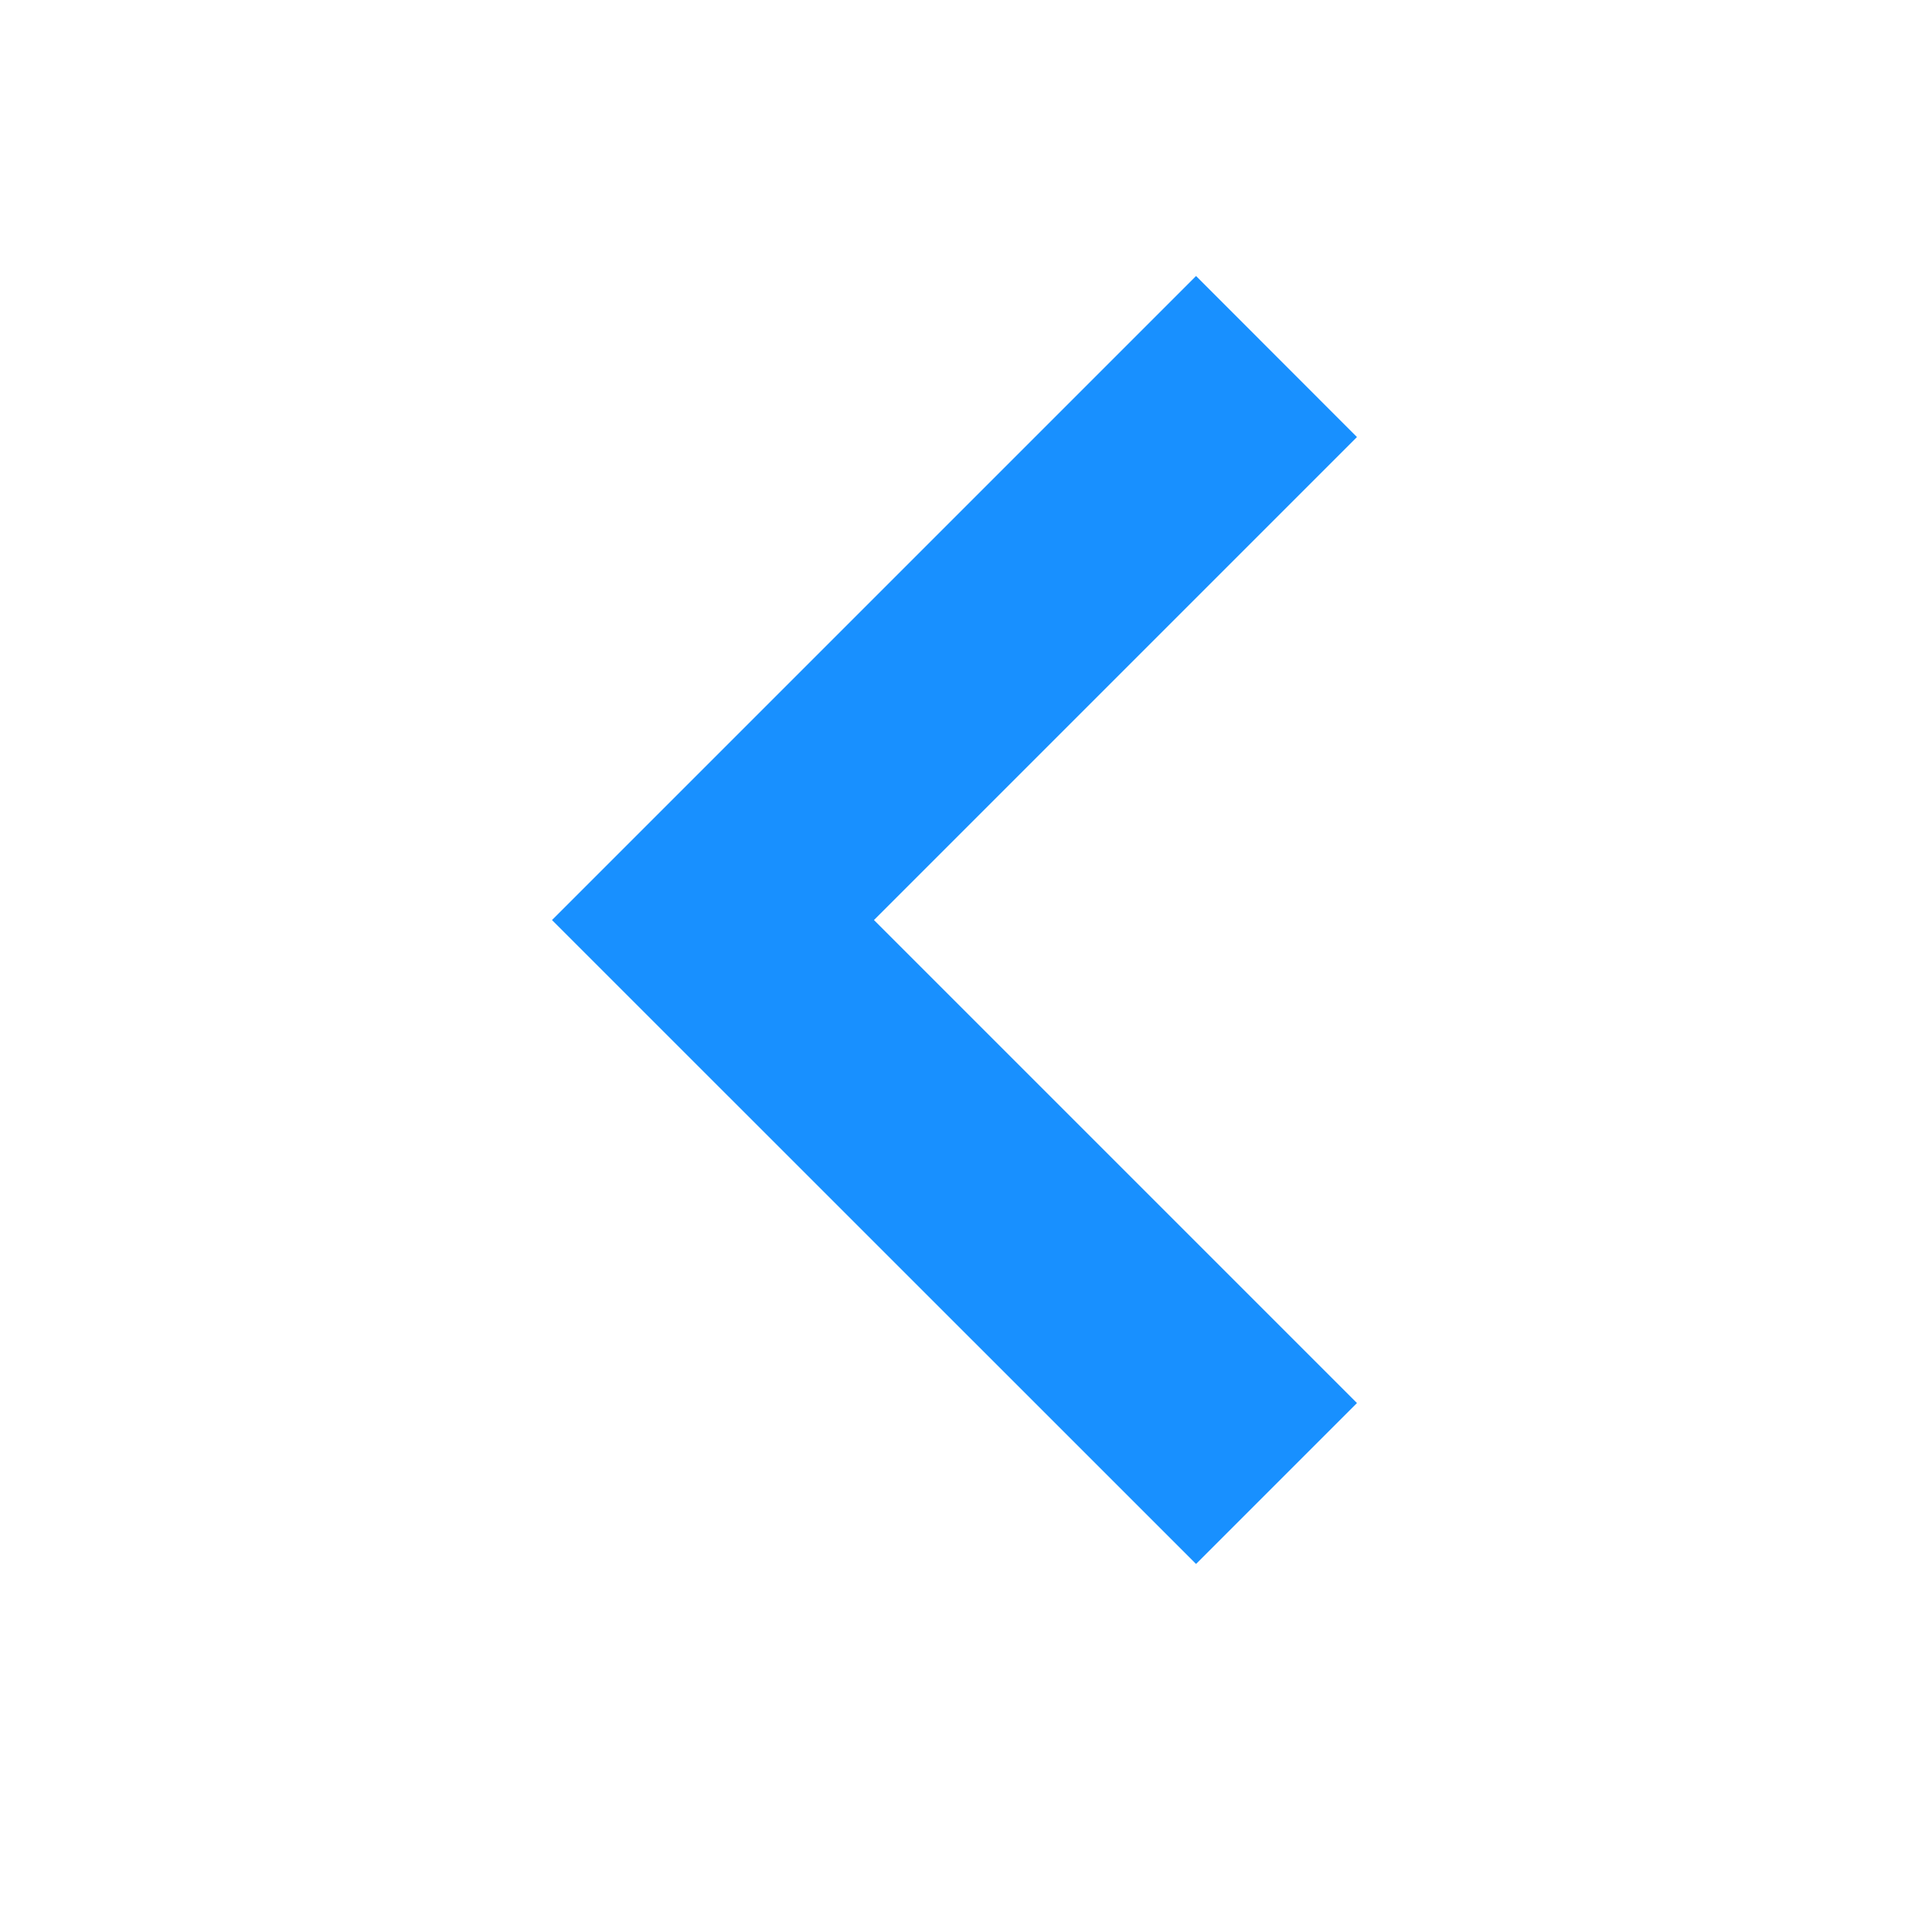 <svg data-name="Icon/14px/line/arrow-left" xmlns="http://www.w3.org/2000/svg" width="14" height="14" fill="currentColor"><path data-name="Rectangle 418" style="fill:none" d="M0 0h14v14H0z"/><path d="m4.667 0 1.166 1.167-3.5 3.5 3.5 3.5-1.166 1.166L0 4.667Z" transform="translate(4 2)" style="fill:#1890ff"/></svg>
